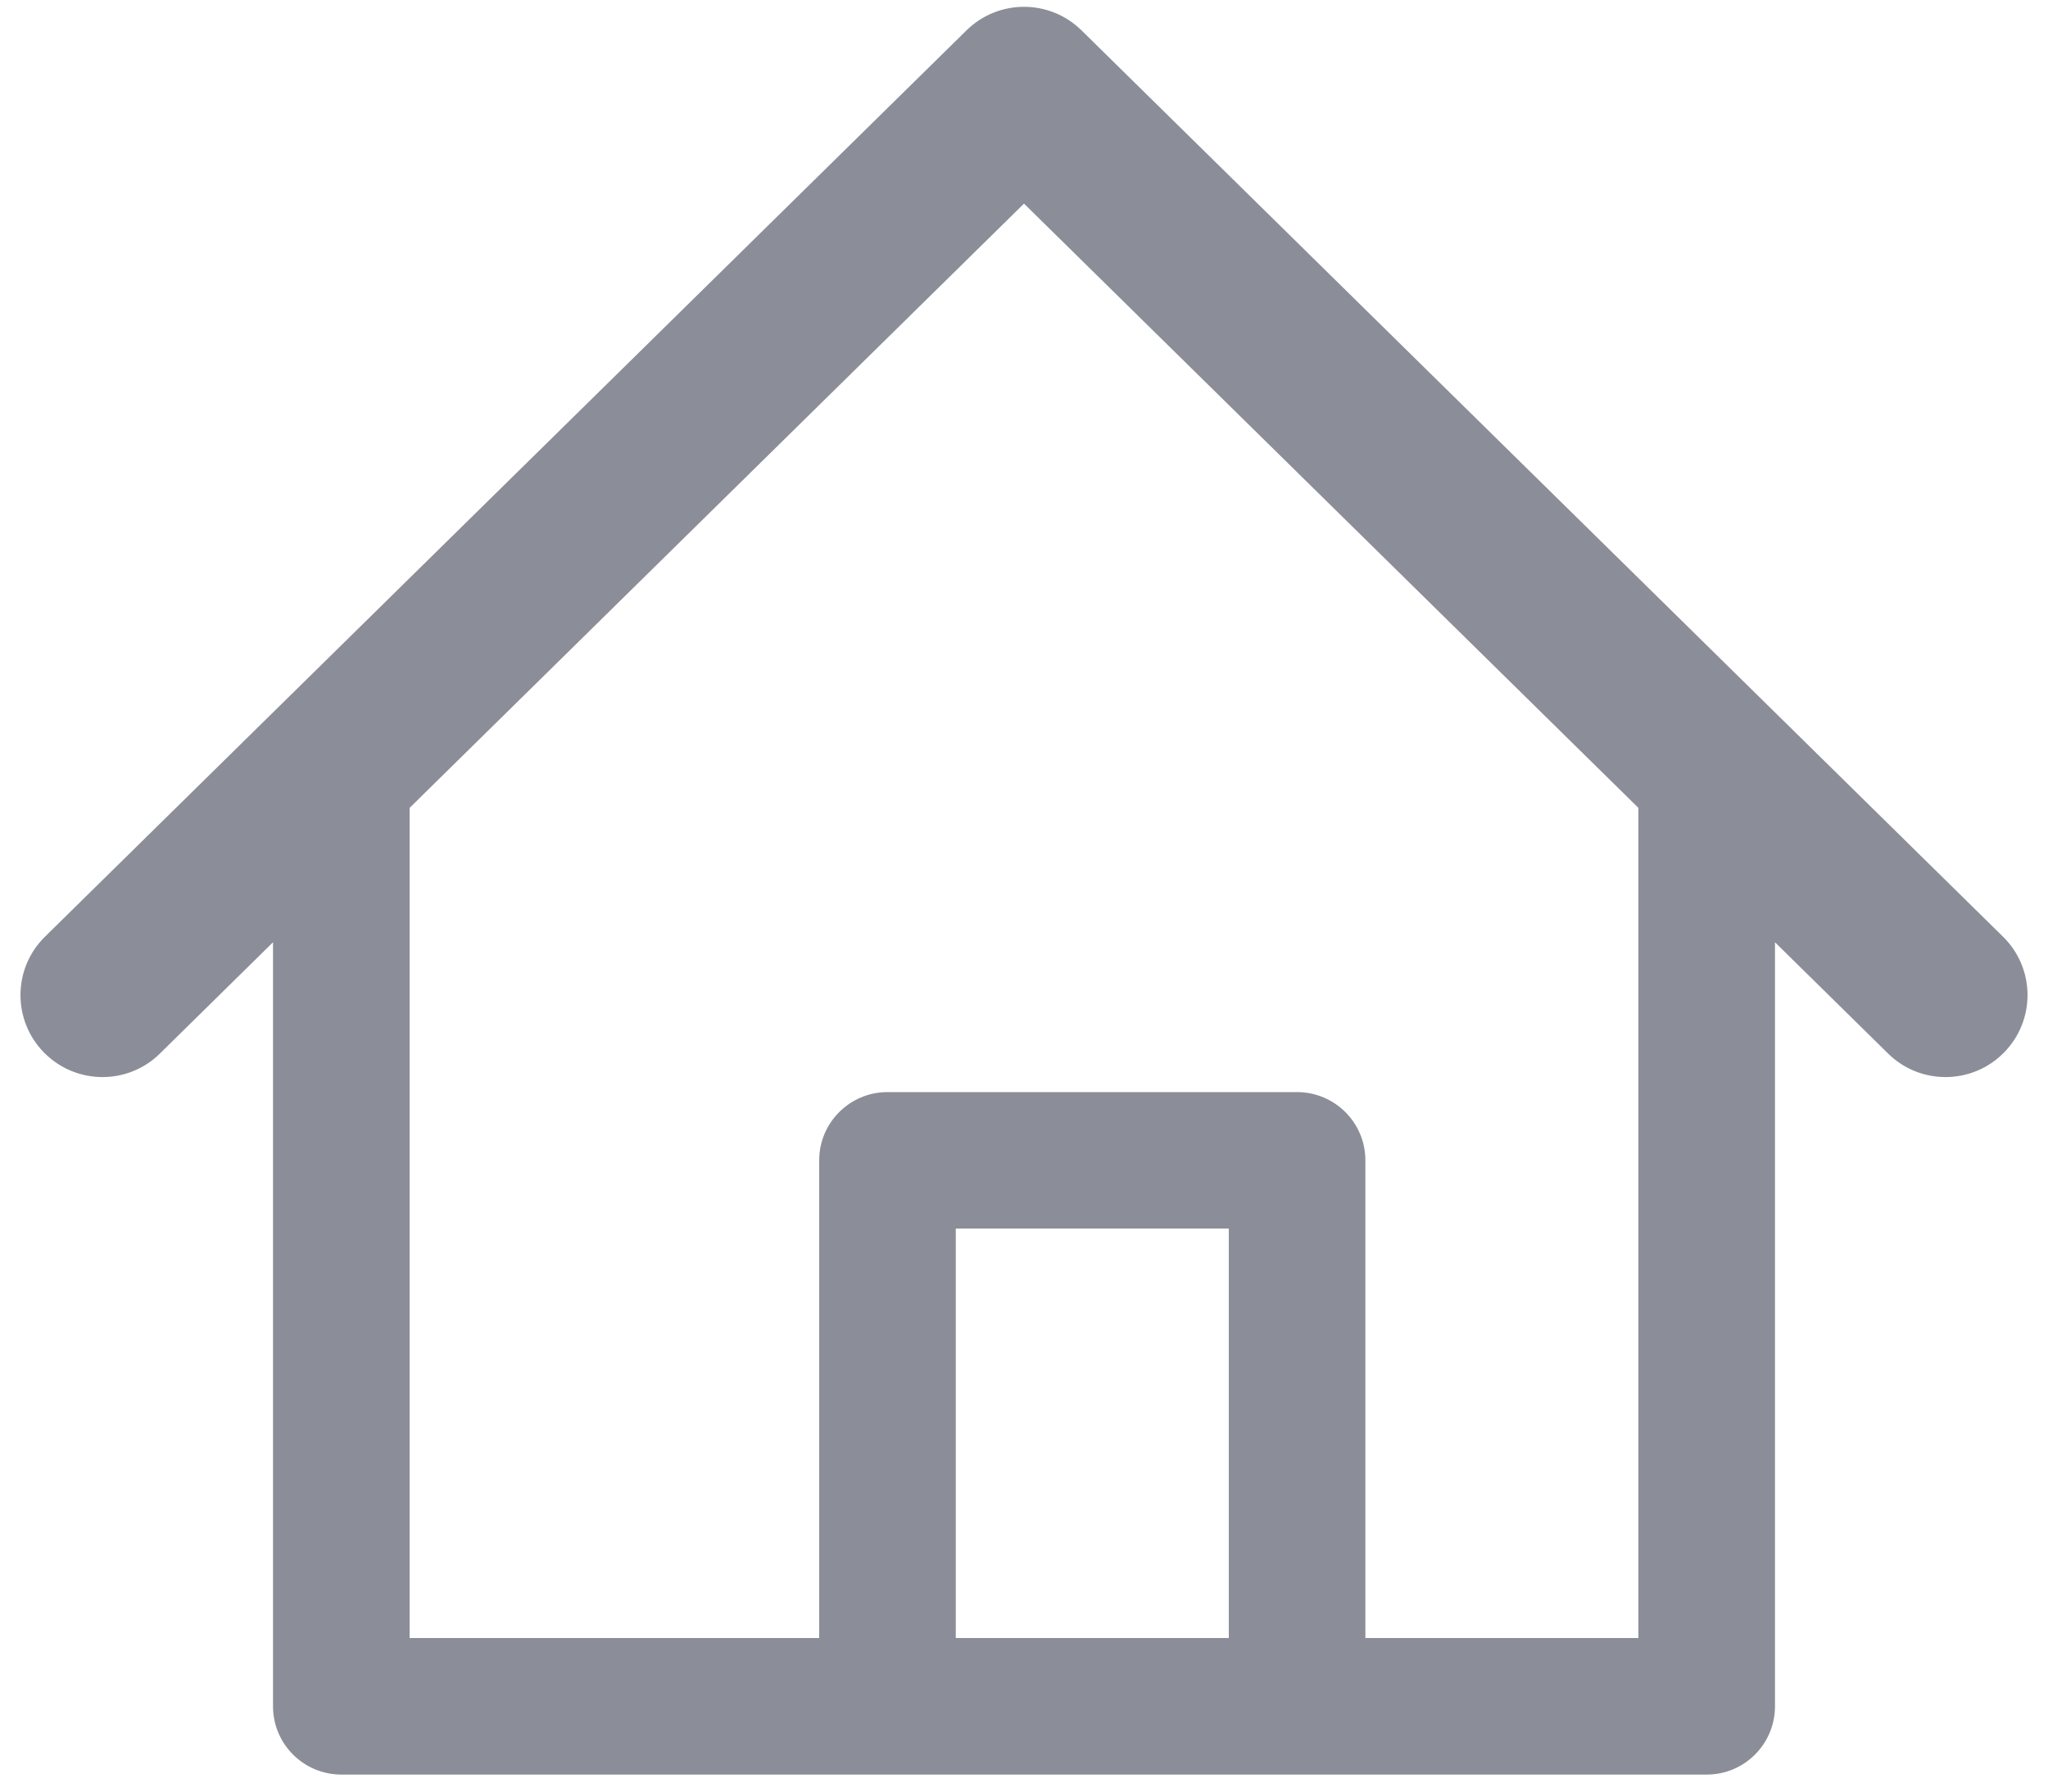 <svg width="16" height="14" viewBox="0 0 16 14" fill="none" xmlns="http://www.w3.org/2000/svg">
<path fill-rule="evenodd" clip-rule="evenodd" d="M7.551 0.237C7.8 -0.008 8.2 -0.008 8.449 0.237L15.649 7.32C15.901 7.568 15.904 7.973 15.656 8.225C15.409 8.477 15.003 8.481 14.751 8.233L13.867 7.363V13.334C13.867 13.628 13.628 13.867 13.334 13.867H2.667C2.372 13.867 2.133 13.628 2.133 13.334V7.363L1.249 8.233C0.997 8.481 0.592 8.477 0.344 8.225C0.096 7.973 0.099 7.568 0.351 7.32L7.551 0.237ZM8 1.591L12.8 6.313V12.8H10.667V9.067C10.667 8.773 10.428 8.534 10.133 8.534H6.933C6.639 8.534 6.4 8.773 6.4 9.067V12.8H3.2V6.313L8 1.591ZM7.467 12.8H9.6V9.6H7.467V12.8Z" fill="#8B8D98"/>
</svg>
